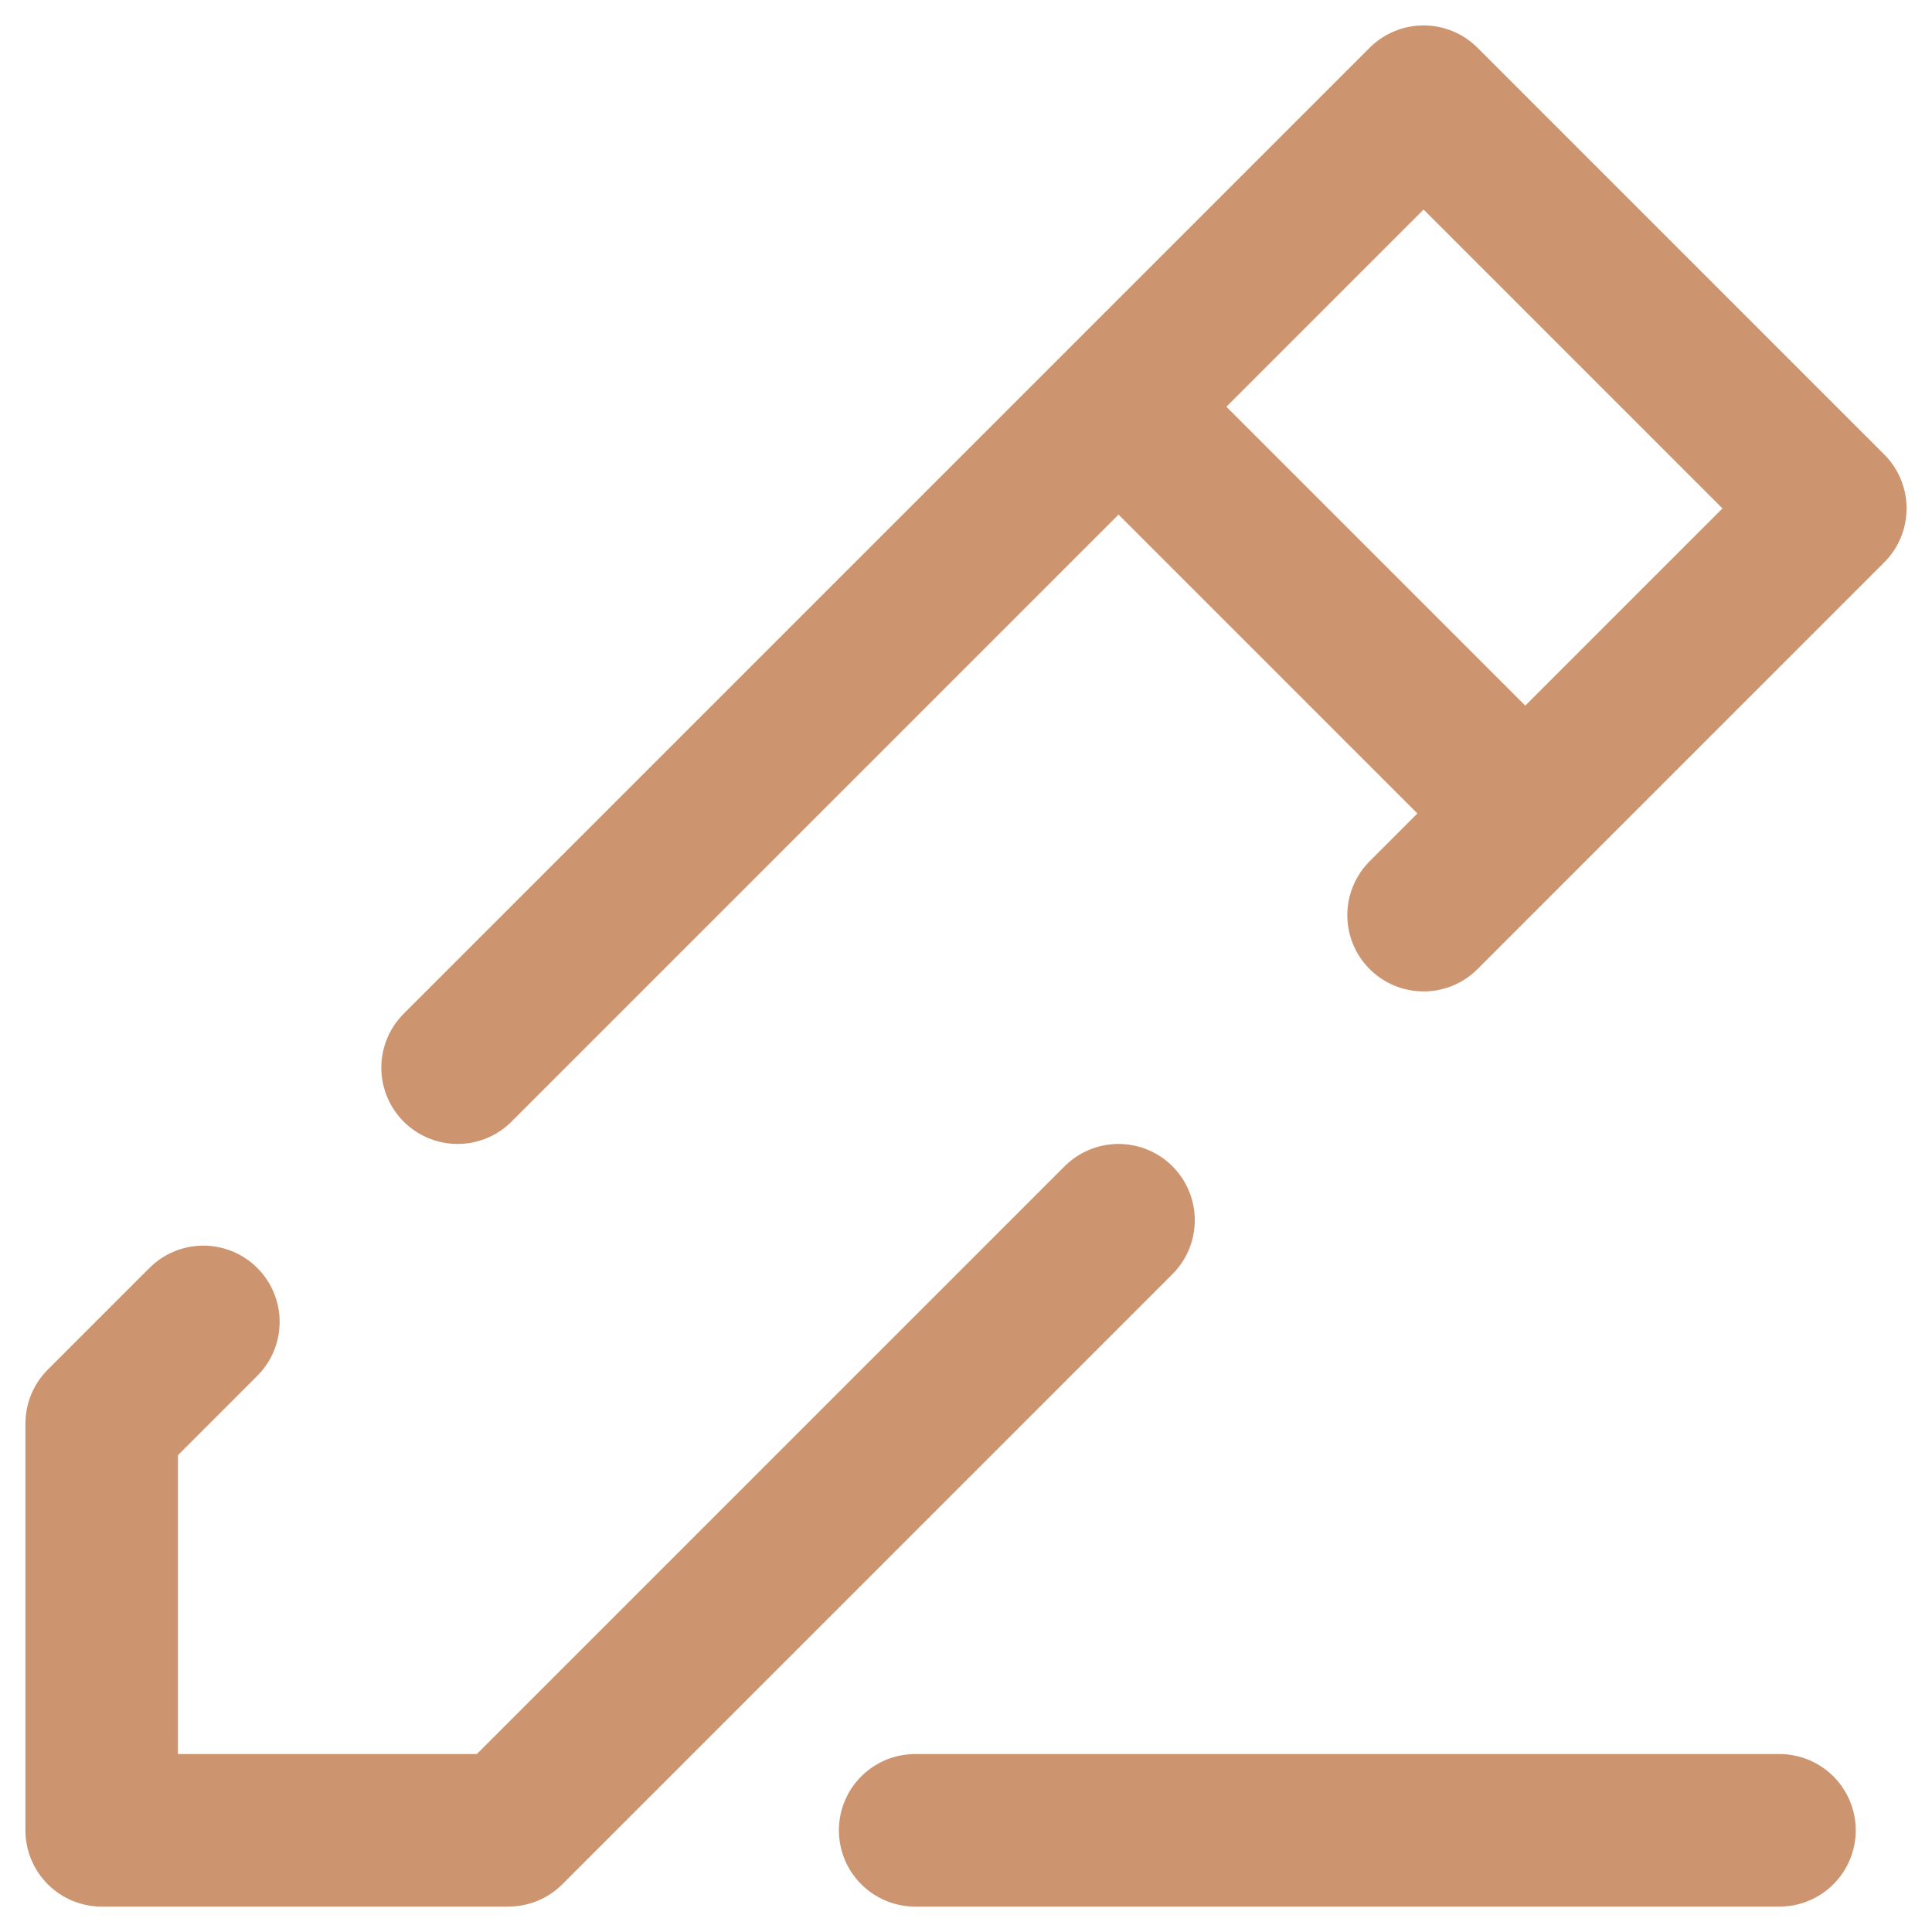 <svg width="19" height="19" viewBox="0 0 19 19" fill="none" xmlns="http://www.w3.org/2000/svg">
<path d="M9 18H17.5M15 8L11 4M15 8L18 5L14 1L11 4M15 8L14 9M11 4L4.5 10.5M2 13L1 14V18H5L11 12" stroke="#CC9570" stroke-width="1.5" stroke-linecap="round" stroke-linejoin="round"/>
</svg>
